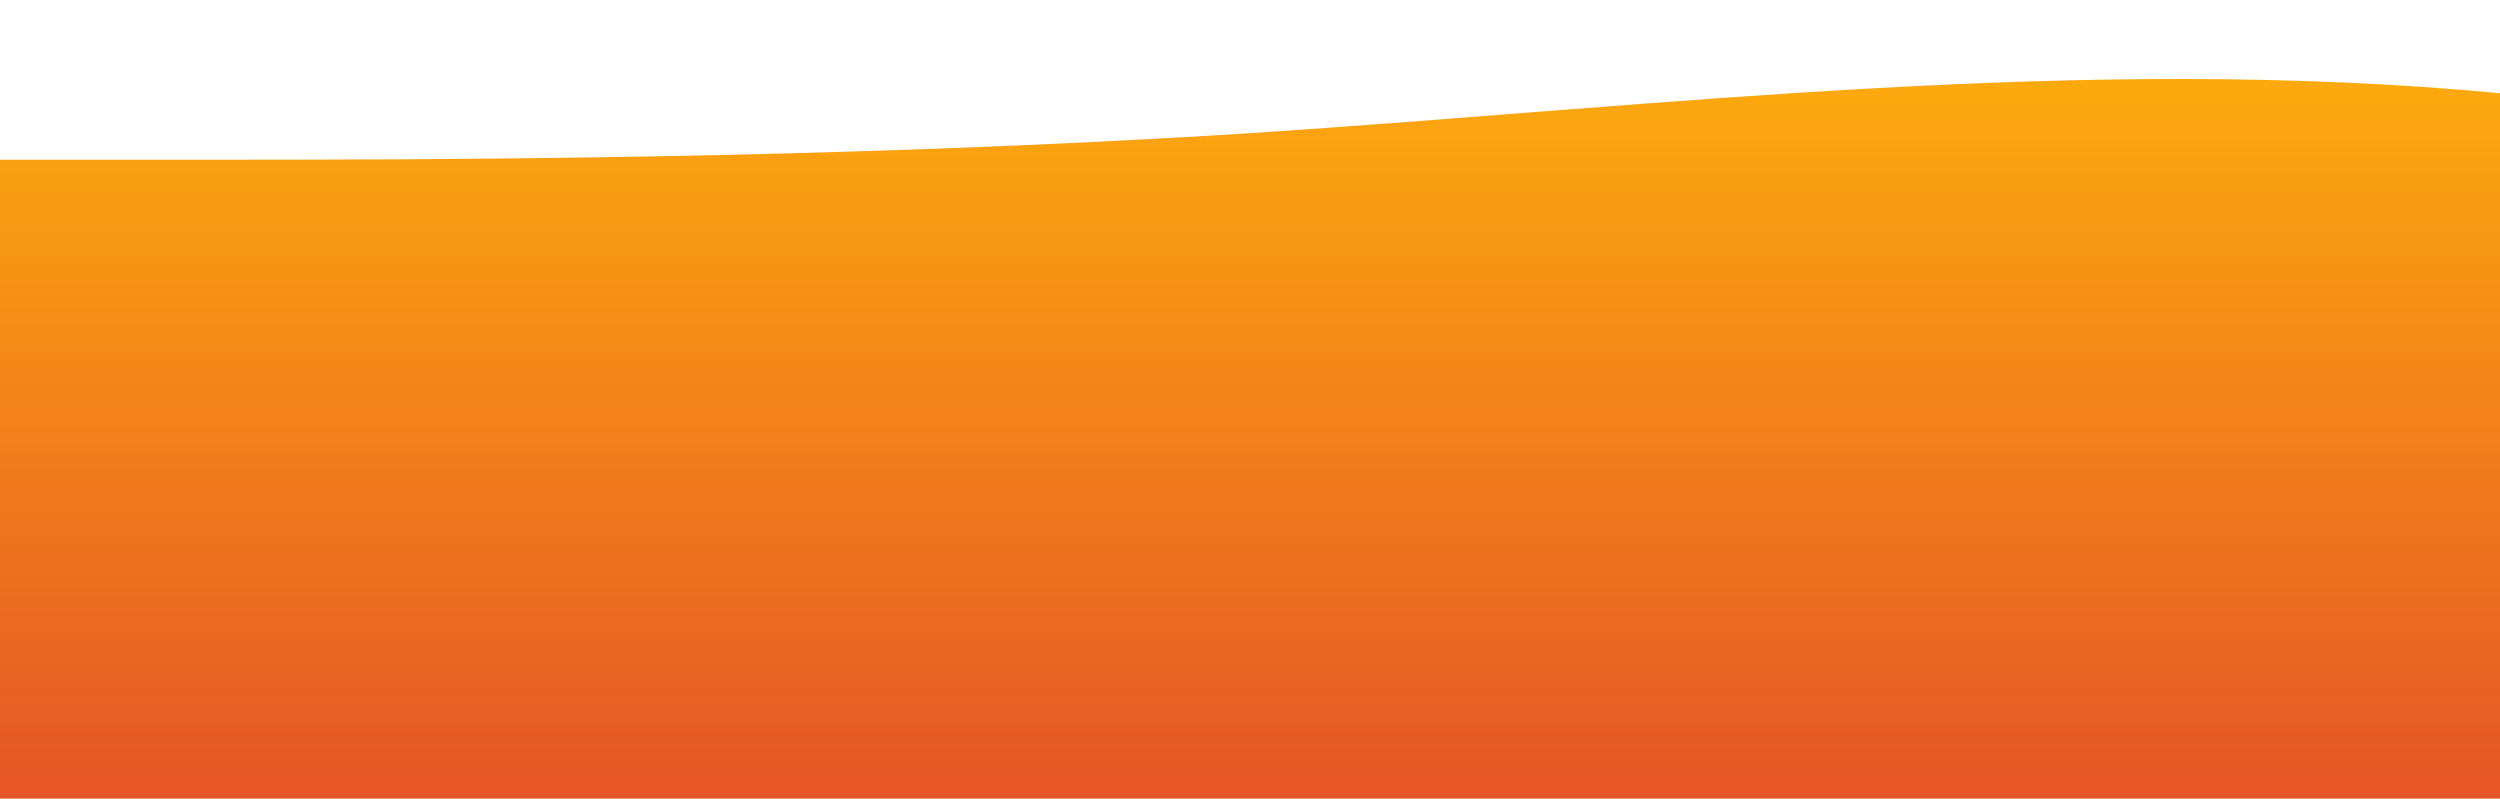 <?xml version="1.0" standalone="no"?>
<svg xmlns:xlink="http://www.w3.org/1999/xlink" id="wave" style="transform:rotate(0deg); transition: 0.3s" viewBox="0 0 1440 460" version="1.1" xmlns="http://www.w3.org/2000/svg"><defs><linearGradient id="sw-gradient-0" x1="0" x2="0" y1="1" y2="0"><stop stop-color="rgba(229.487, 84.525, 37.968, 1)" offset="0%"/><stop stop-color="rgba(255, 179, 11, 1)" offset="100%"/></linearGradient></defs><path style="transform:translate(0, 0px); opacity:1" fill="url(#sw-gradient-0)" d="M0,92L120,92C240,92,480,92,720,76.7C960,61,1200,31,1440,53.7C1680,77,1920,153,2160,207C2400,261,2640,291,2880,299C3120,307,3360,291,3600,291.3C3840,291,4080,307,4320,322C4560,337,4800,353,5040,368C5280,383,5520,399,5760,406.3C6000,414,6240,414,6480,375.7C6720,337,6960,261,7200,260.7C7440,261,7680,337,7920,375.7C8160,414,8400,414,8640,352.7C8880,291,9120,169,9360,145.7C9600,123,9840,199,10080,245.3C10320,291,10560,307,10800,306.7C11040,307,11280,291,11520,237.7C11760,184,12000,92,12240,46C12480,0,12720,0,12960,46C13200,92,13440,184,13680,237.7C13920,291,14160,307,14400,276C14640,245,14880,169,15120,176.3C15360,184,15600,276,15840,306.7C16080,337,16320,307,16560,245.3C16800,184,17040,92,17160,46L17280,0L17280,460L17160,460C17040,460,16800,460,16560,460C16320,460,16080,460,15840,460C15600,460,15360,460,15120,460C14880,460,14640,460,14400,460C14160,460,13920,460,13680,460C13440,460,13200,460,12960,460C12720,460,12480,460,12240,460C12000,460,11760,460,11520,460C11280,460,11040,460,10800,460C10560,460,10320,460,10080,460C9840,460,9600,460,9360,460C9120,460,8880,460,8640,460C8400,460,8160,460,7920,460C7680,460,7440,460,7200,460C6960,460,6720,460,6480,460C6240,460,6000,460,5760,460C5520,460,5280,460,5040,460C4800,460,4560,460,4320,460C4080,460,3840,460,3600,460C3360,460,3120,460,2880,460C2640,460,2400,460,2160,460C1920,460,1680,460,1440,460C1200,460,960,460,720,460C480,460,240,460,120,460L0,460Z"/></svg>